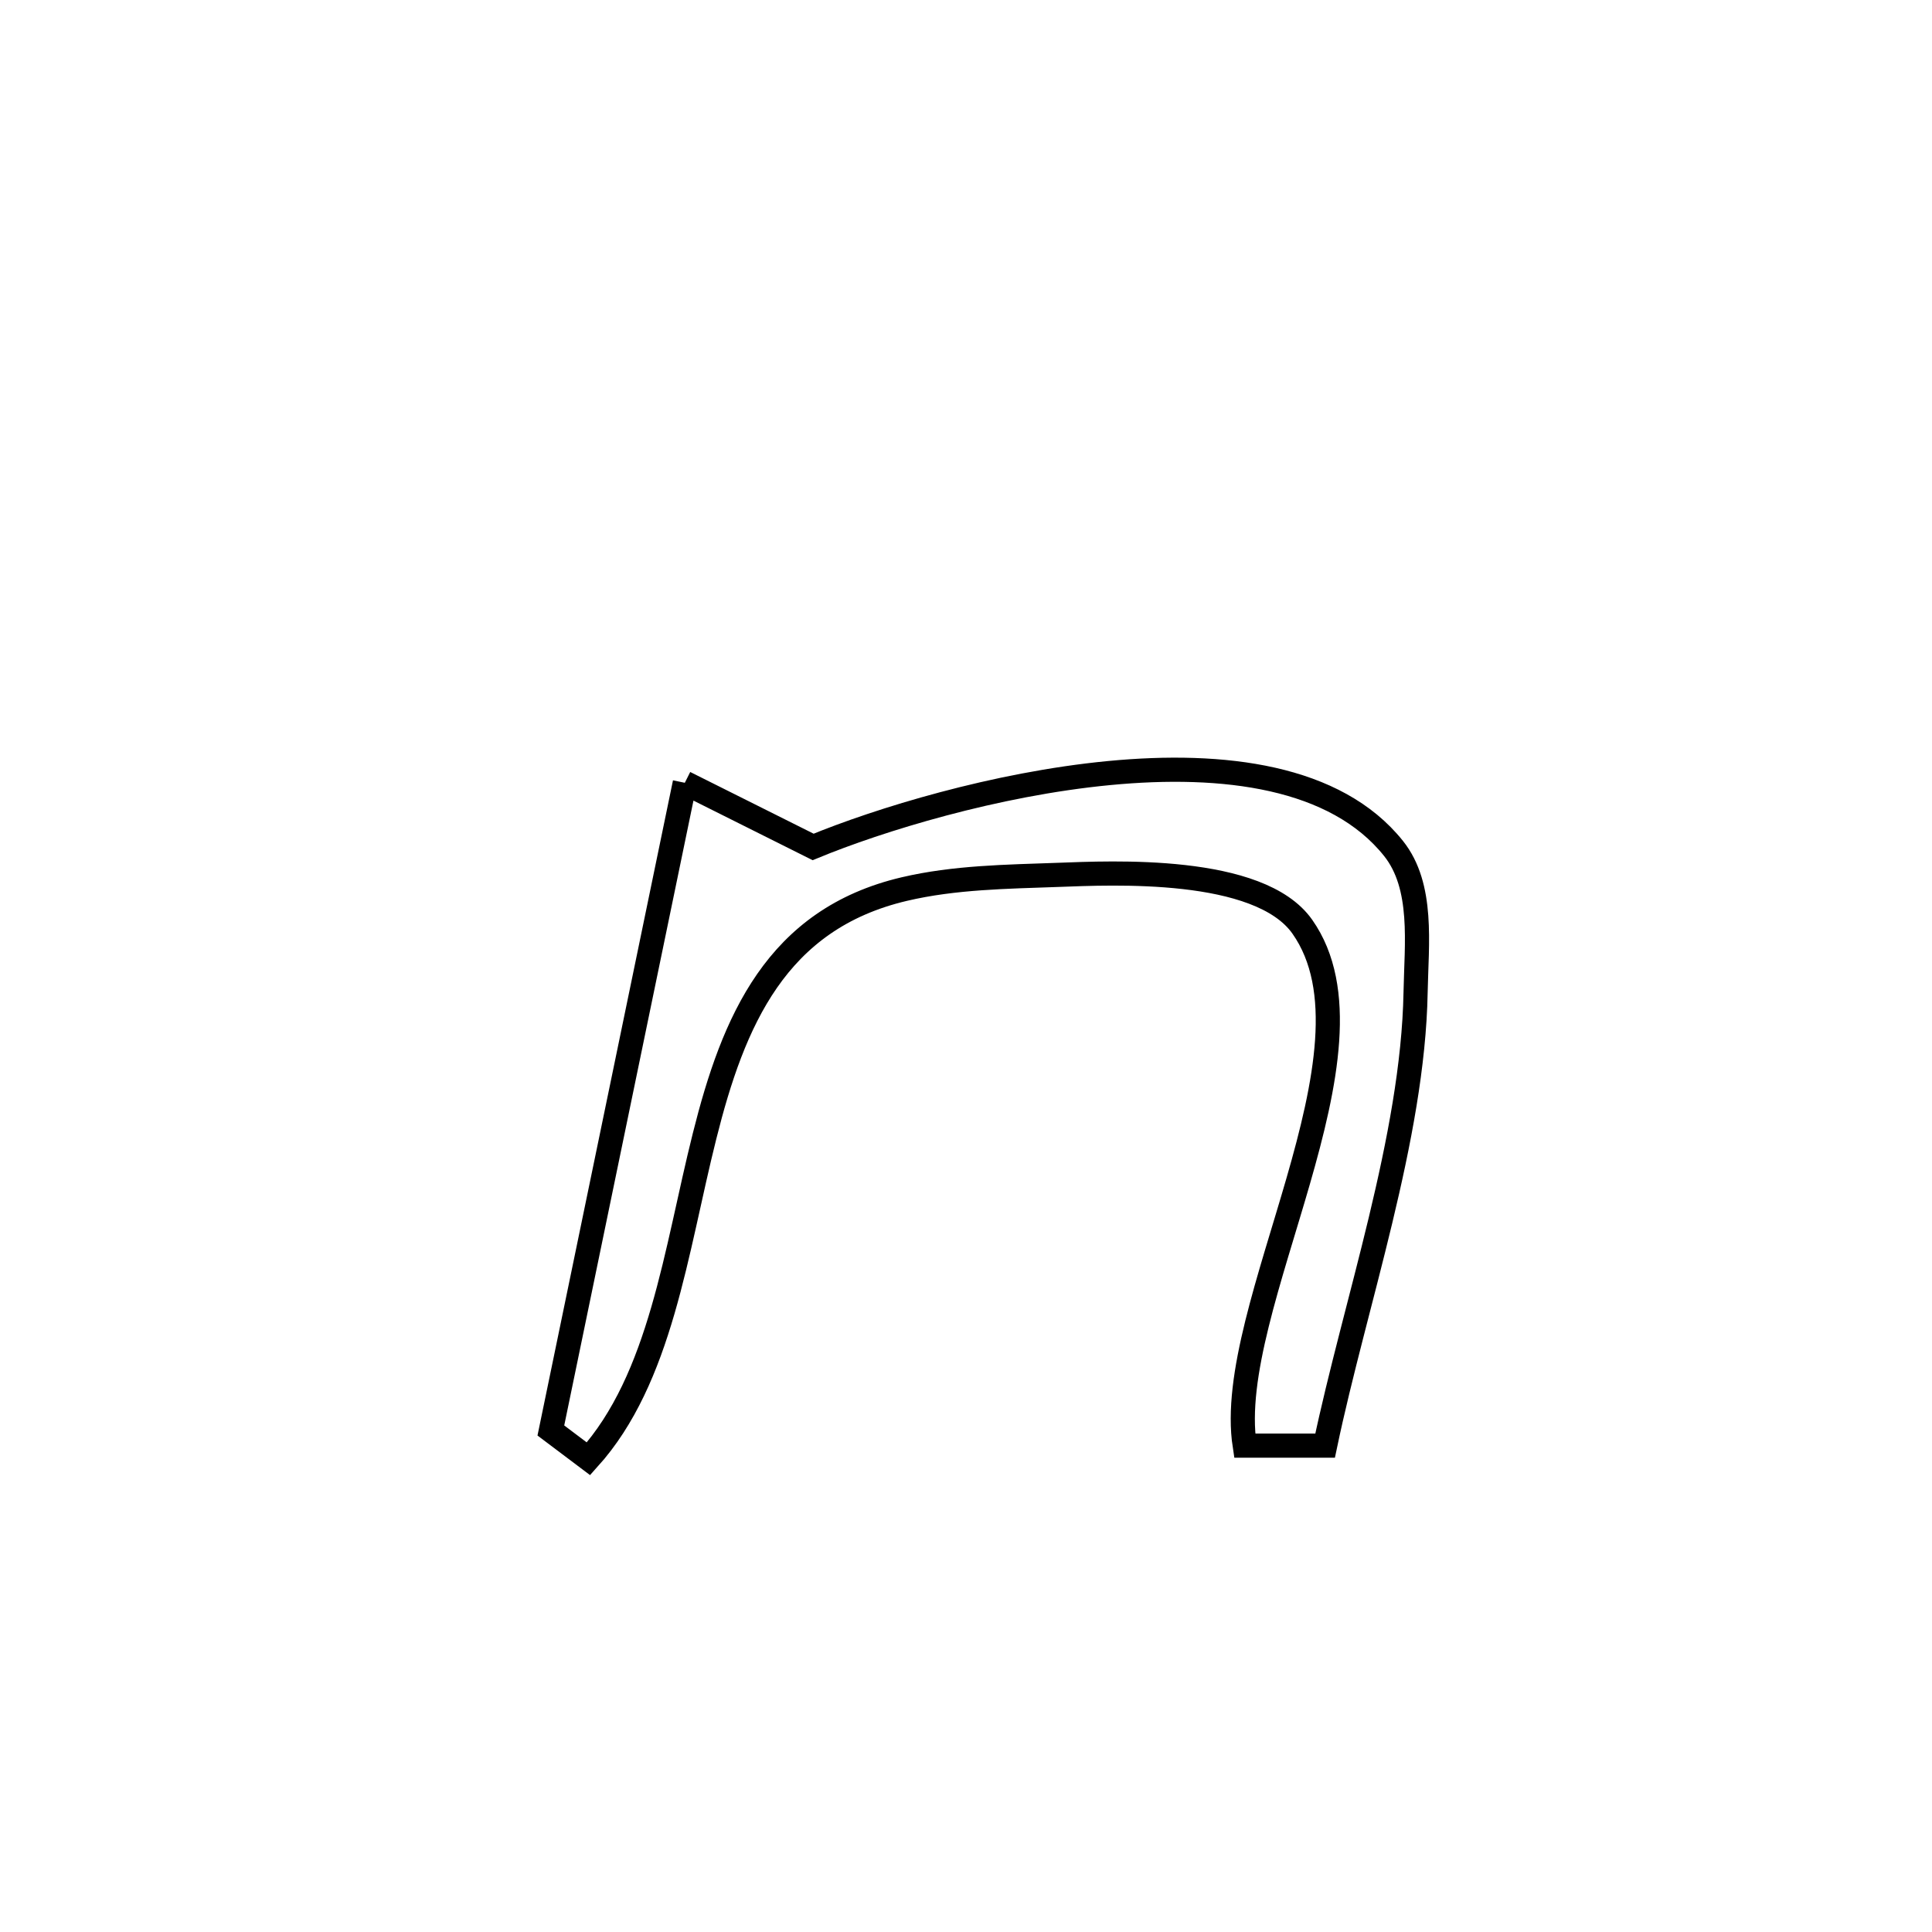 <svg xmlns="http://www.w3.org/2000/svg" viewBox="0.0 0.0 24.0 24.0" height="200px" width="200px"><path fill="none" stroke="black" stroke-width=".3" stroke-opacity="1.0"  filling="0" d="M8.507 9.724 L8.507 9.724 C9.038 9.99 9.57 10.256 10.101 10.521 L10.101 10.521 C10.918 10.184 12.361 9.739 13.78 9.603 C15.199 9.467 16.593 9.641 17.311 10.54 C17.687 11.011 17.596 11.725 17.585 12.327 C17.552 14.135 16.831 16.192 16.461 17.958 L16.461 17.958 C16.128 17.958 15.795 17.958 15.462 17.958 L15.462 17.958 C15.198 16.245 17.261 13.052 16.178 11.512 C15.642 10.75 13.804 10.844 13.144 10.868 C12.505 10.891 11.857 10.898 11.235 11.044 C9.64 11.418 9.109 12.688 8.752 14.114 C8.394 15.541 8.211 17.123 7.31 18.122 L7.31 18.122 C7.154 18.005 6.999 17.888 6.843 17.77 L6.843 17.77 C7.12 16.429 7.397 15.088 7.675 13.747 C7.952 12.406 8.229 11.065 8.507 9.724 L8.507 9.724"></path></svg>